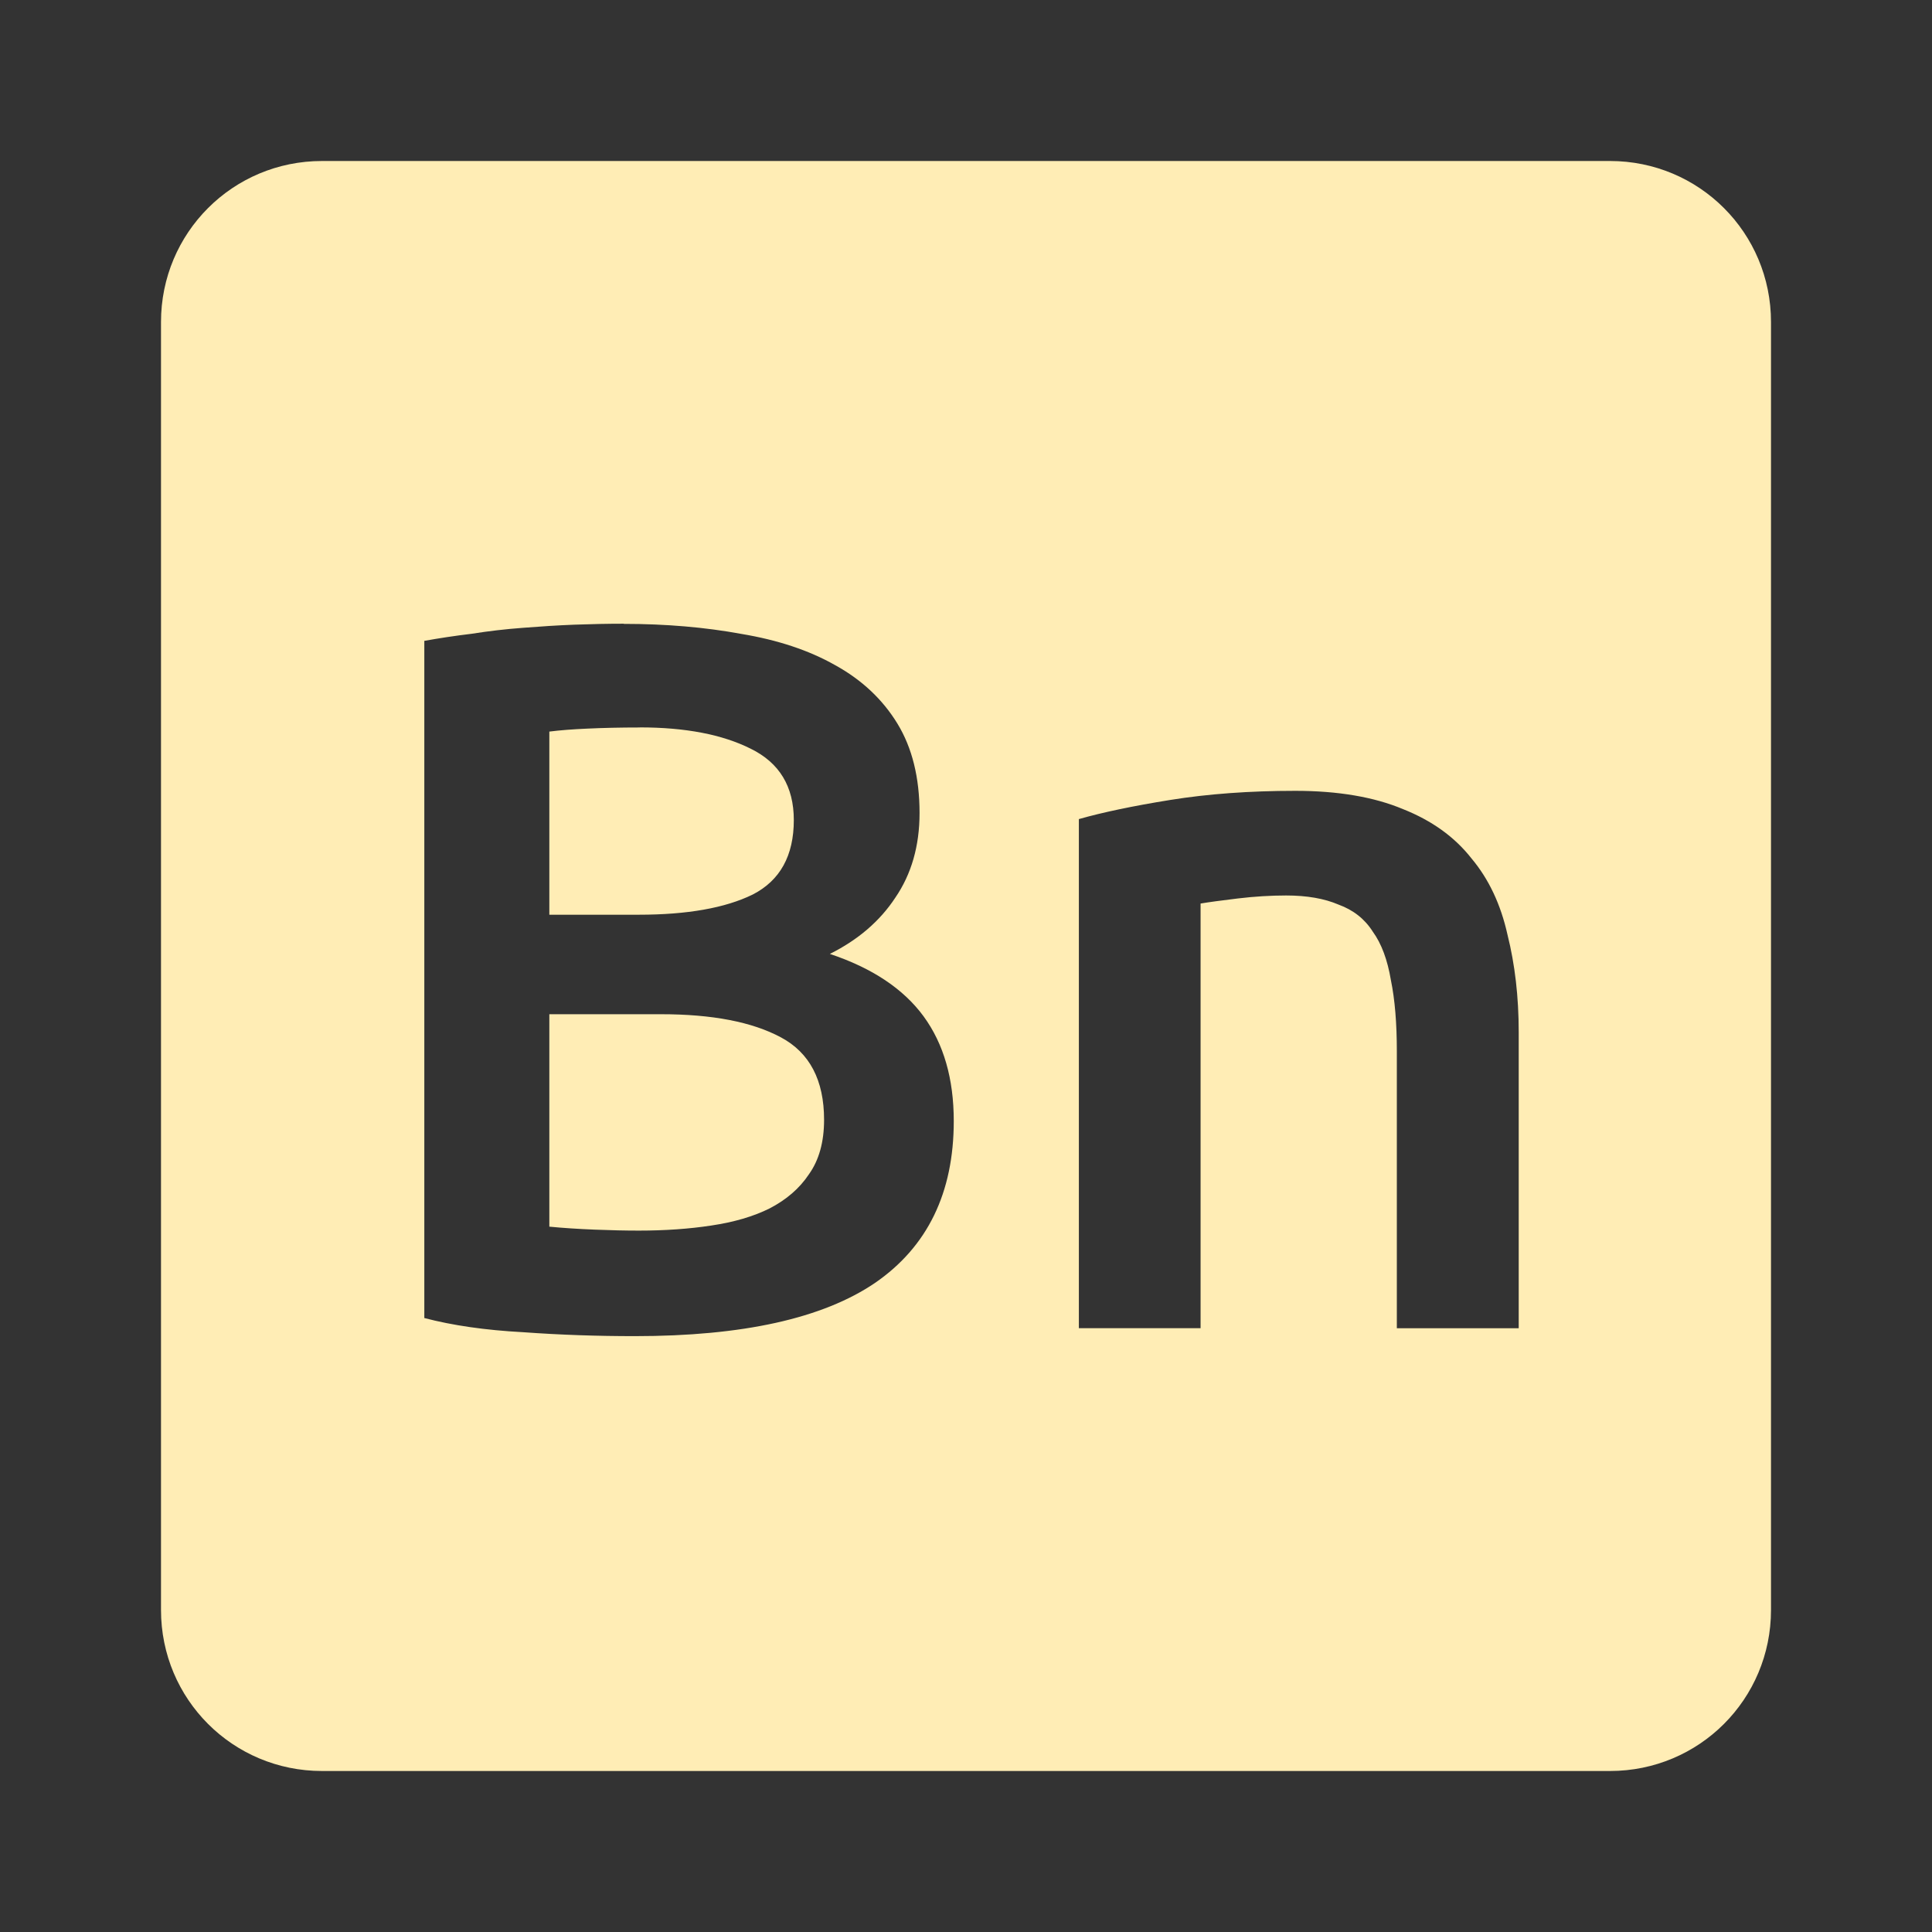 <svg xmlns="http://www.w3.org/2000/svg" viewBox="0 0 24 24">
 <rect x="0" y="0" width="24" height="24" fill="#333333" stroke="none"/>
 <path style="fill:#ffedb5;fill-opacity:1" d="m 4 2 c -1.108 0 -2 0.892 -2 2 l 0 16 c 0 1.108 0.892 2 2 2 l 16 0 c 1.108 0 2 -0.892 2 -2 l 0 -16 c 0 -1.108 -0.892 -2 -2 -2 l -16 0 z m 3.748 5.75 c 0.525 0 1.013 0.042 1.463 0.125 0.45 0.075 0.837 0.203 1.162 0.387 0.333 0.183 0.592 0.427 0.775 0.727 0.183 0.3 0.275 0.67 0.275 1.111 0 0.408 -0.101 0.759 -0.301 1.051 -0.192 0.292 -0.463 0.524 -0.813 0.699 0.525 0.175 0.914 0.434 1.164 0.775 0.25 0.342 0.375 0.776 0.375 1.301 0 0.892 -0.327 1.562 -0.977 2.01 -0.65 0.442 -1.645 0.662 -2.986 0.662 -0.458 0 -0.922 -0.015 -1.389 -0.049 -0.467 -0.025 -0.875 -0.084 -1.225 -0.176 l 0 -8.412 c 0.183 -0.033 0.38 -0.063 0.588 -0.088 0.208 -0.033 0.42 -0.058 0.637 -0.074 0.217 -0.017 0.43 -0.031 0.639 -0.039 0.217 -0.008 0.42 -0.012 0.611 -0.012 z m 0.201 1.287 c -0.242 0 -0.459 0.005 -0.65 0.014 -0.183 0.008 -0.341 0.02 -0.475 0.037 l 0 2.275 1.111 0 c 0.6 0 1.072 -0.083 1.414 -0.25 0.342 -0.175 0.512 -0.484 0.512 -0.926 0 -0.417 -0.179 -0.712 -0.537 -0.887 -0.35 -0.175 -0.808 -0.264 -1.375 -0.264 z m 8.141 0.787 c 0.533 0 0.98 0.077 1.338 0.227 0.358 0.142 0.641 0.345 0.85 0.611 0.217 0.258 0.366 0.576 0.449 0.951 0.092 0.367 0.139 0.769 0.139 1.211 l 0 3.676 -1.514 0 0 -3.438 c 0 -0.35 -0.024 -0.645 -0.074 -0.887 -0.042 -0.25 -0.116 -0.452 -0.225 -0.602 -0.1 -0.158 -0.242 -0.269 -0.426 -0.336 -0.175 -0.075 -0.392 -0.113 -0.65 -0.113 -0.192 0 -0.391 0.012 -0.6 0.037 -0.208 0.025 -0.363 0.046 -0.463 0.063 l 0 5.275 -1.512 0 0 -6.324 c 0.292 -0.083 0.67 -0.163 1.137 -0.238 0.467 -0.075 0.984 -0.113 1.551 -0.113 z m -9.266 2.775 0 2.639 c 0.175 0.017 0.362 0.029 0.563 0.037 0.2 0.008 0.382 0.012 0.549 0.012 0.325 0 0.625 -0.021 0.9 -0.063 0.283 -0.042 0.525 -0.113 0.725 -0.213 0.208 -0.108 0.372 -0.249 0.488 -0.424 0.125 -0.175 0.188 -0.401 0.188 -0.676 0 -0.492 -0.179 -0.834 -0.537 -1.025 -0.358 -0.192 -0.855 -0.287 -1.488 -0.287 l -1.387 0 z"/>
</svg>
